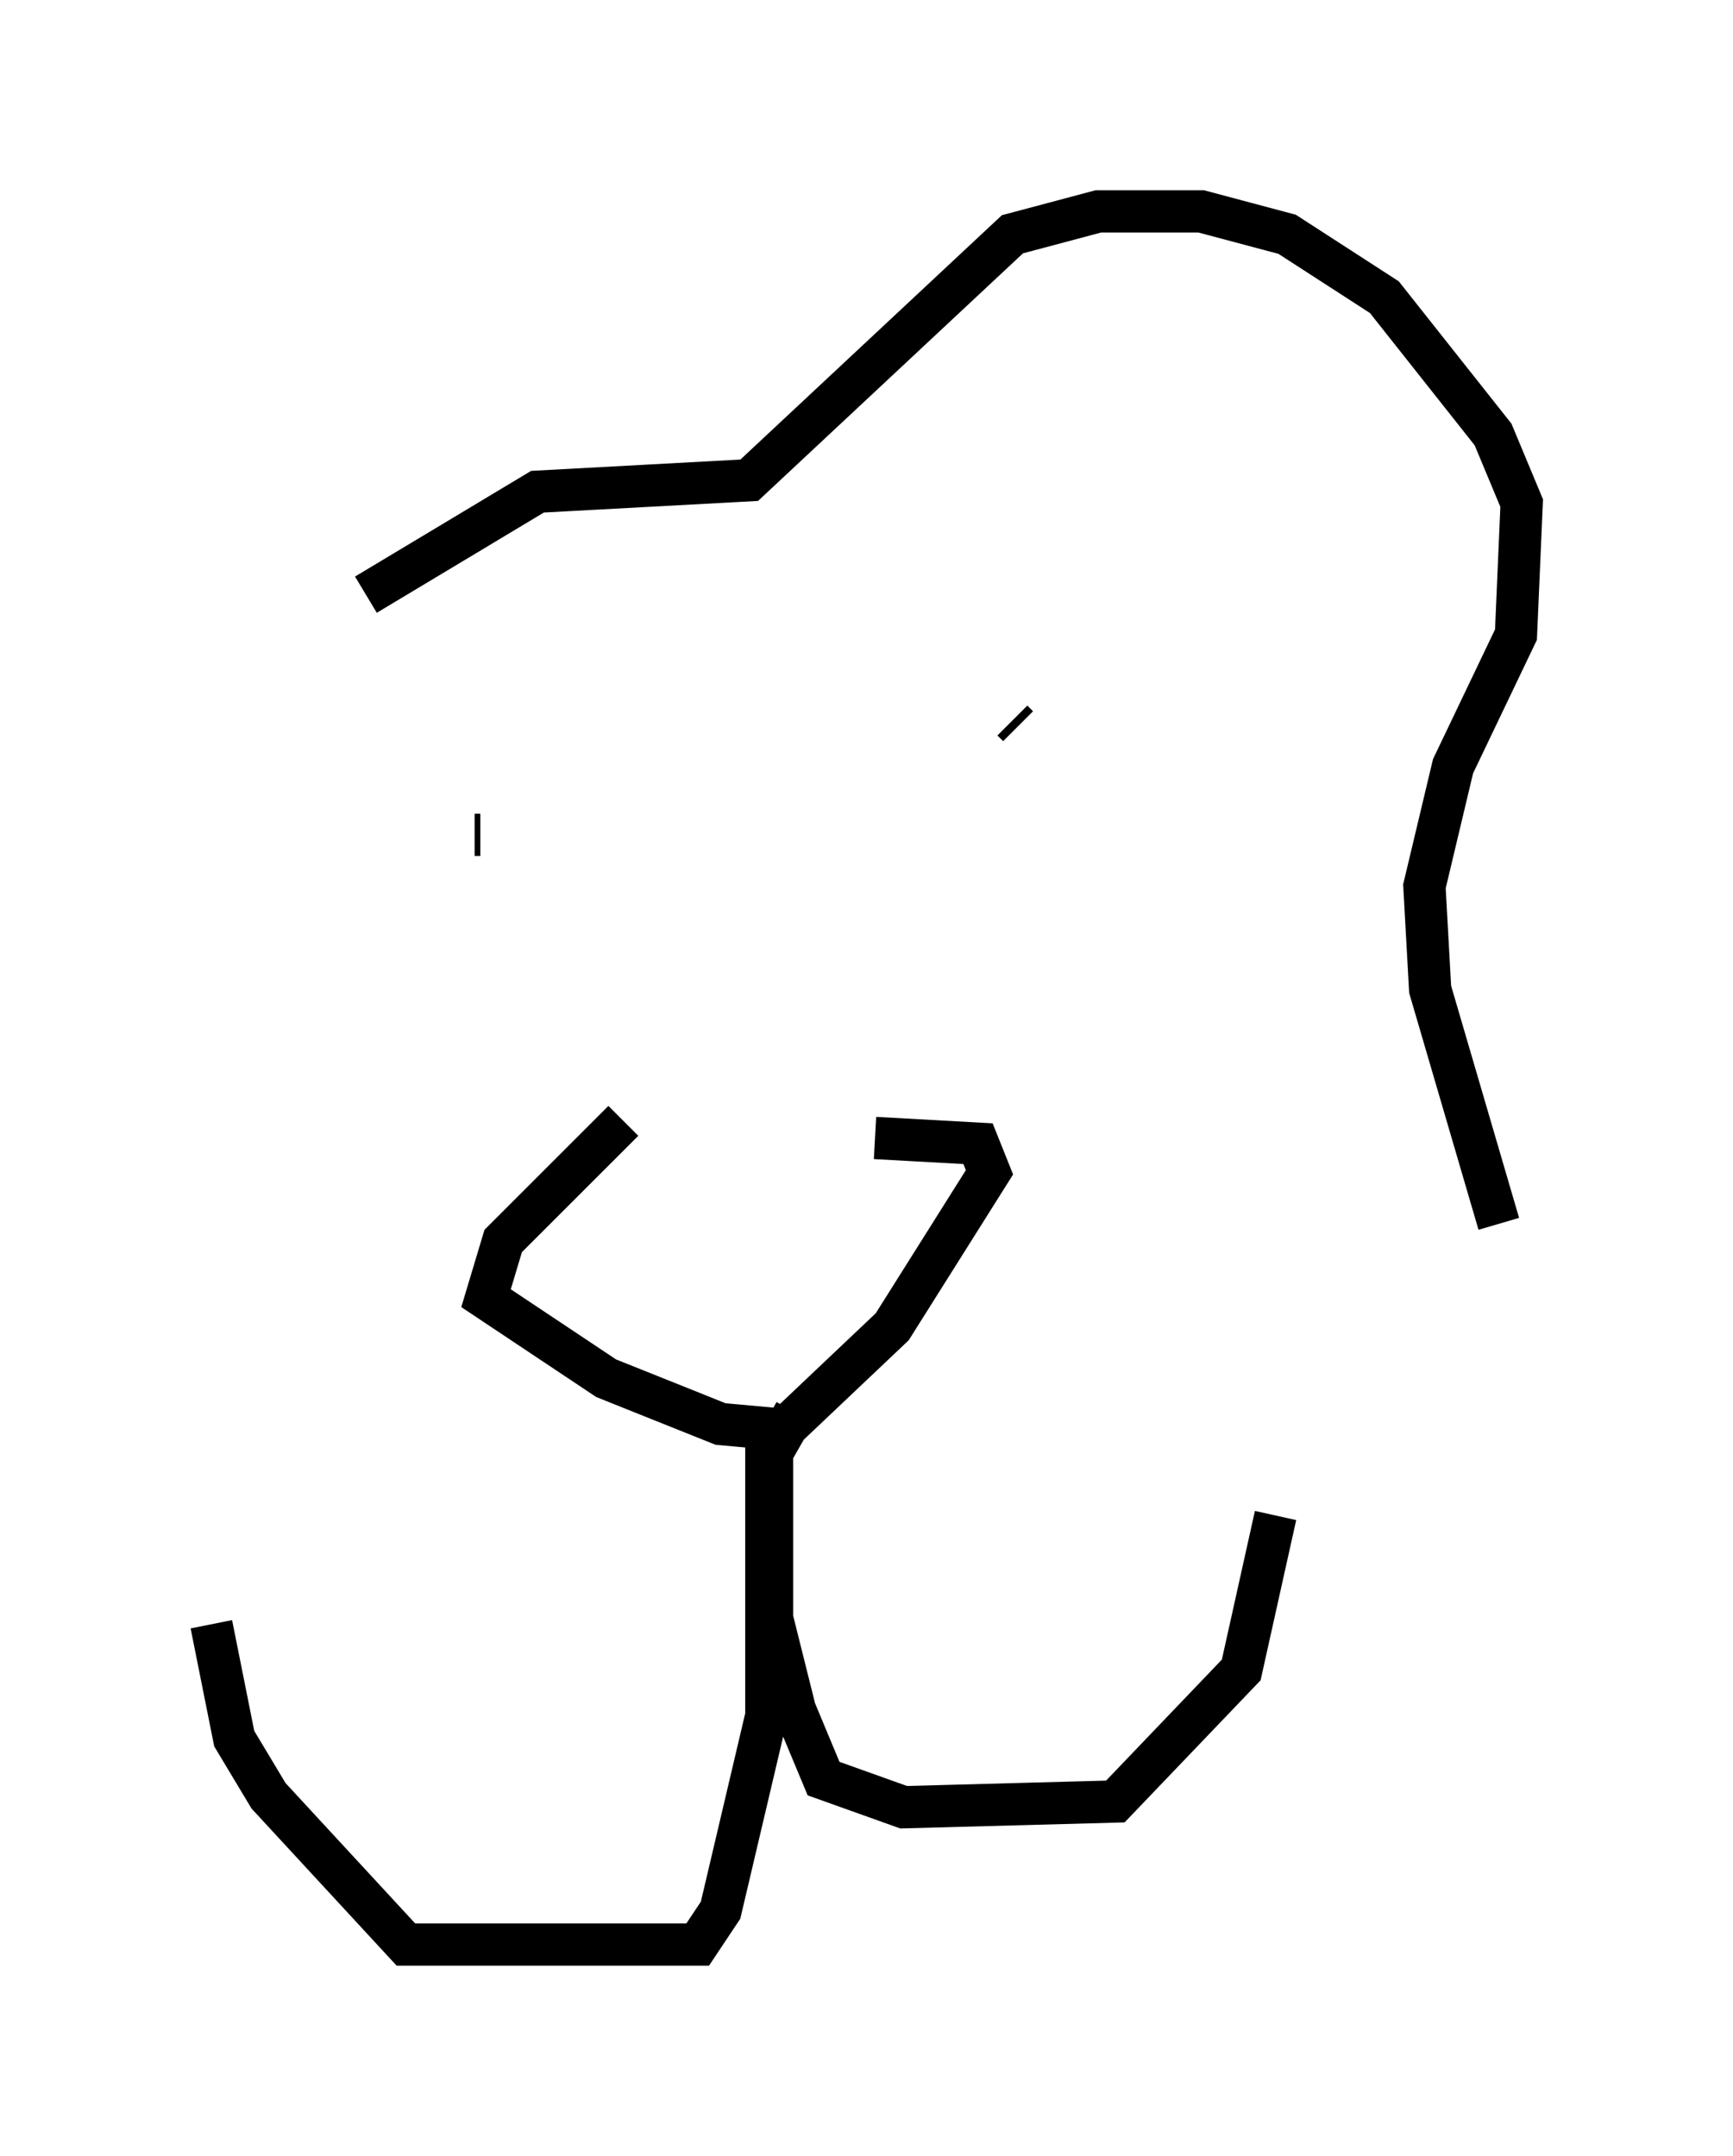 <?xml version="1.0" encoding="utf-8" ?>
<svg baseProfile="full" height="51.001" version="1.1" width="40.987" xmlns="http://www.w3.org/2000/svg" xmlns:ev="http://www.w3.org/2001/xml-events" xmlns:xlink="http://www.w3.org/1999/xlink"><defs /><rect fill="white" height="51.001" width="40.987" x="0" y="0" /><path d="M20.291, 26.245 m-5.548, 0.271 l-2.842, 2.842 -0.406, 1.353 l2.842, 1.894 2.706, 1.083 l1.488, 0.135 2.571, -2.436 l2.3, -3.654 -0.271, -0.677 l-2.436, -0.135 m-1.894, 6.495 l-0.541, 0.947 0.0, 3.924 l0.541, 2.165 0.677, 1.624 l1.894, 0.677 5.007, -0.135 l2.977, -3.112 0.812, -3.654 m-12.043, -1.894 l0.0, 6.631 -1.083, 4.601 l-0.541, 0.812 -6.901, 0.0 l-3.248, -3.518 -0.812, -1.353 l-0.541, -2.706 m19.08, -21.245 l-0.135, -0.135 m-12.584, 2.706 l-0.135, 0.0 m-2.571, -5.683 l4.059, -2.436 5.007, -0.271 l6.225, -5.819 2.03, -0.541 l2.436, 0.0 2.03, 0.541 l2.3, 1.488 2.571, 3.248 l0.677, 1.624 -0.135, 3.112 l-1.488, 3.112 -0.677, 2.842 l0.135, 2.436 1.624, 5.548 " fill="none" stroke="black" stroke-width="1" /></svg>